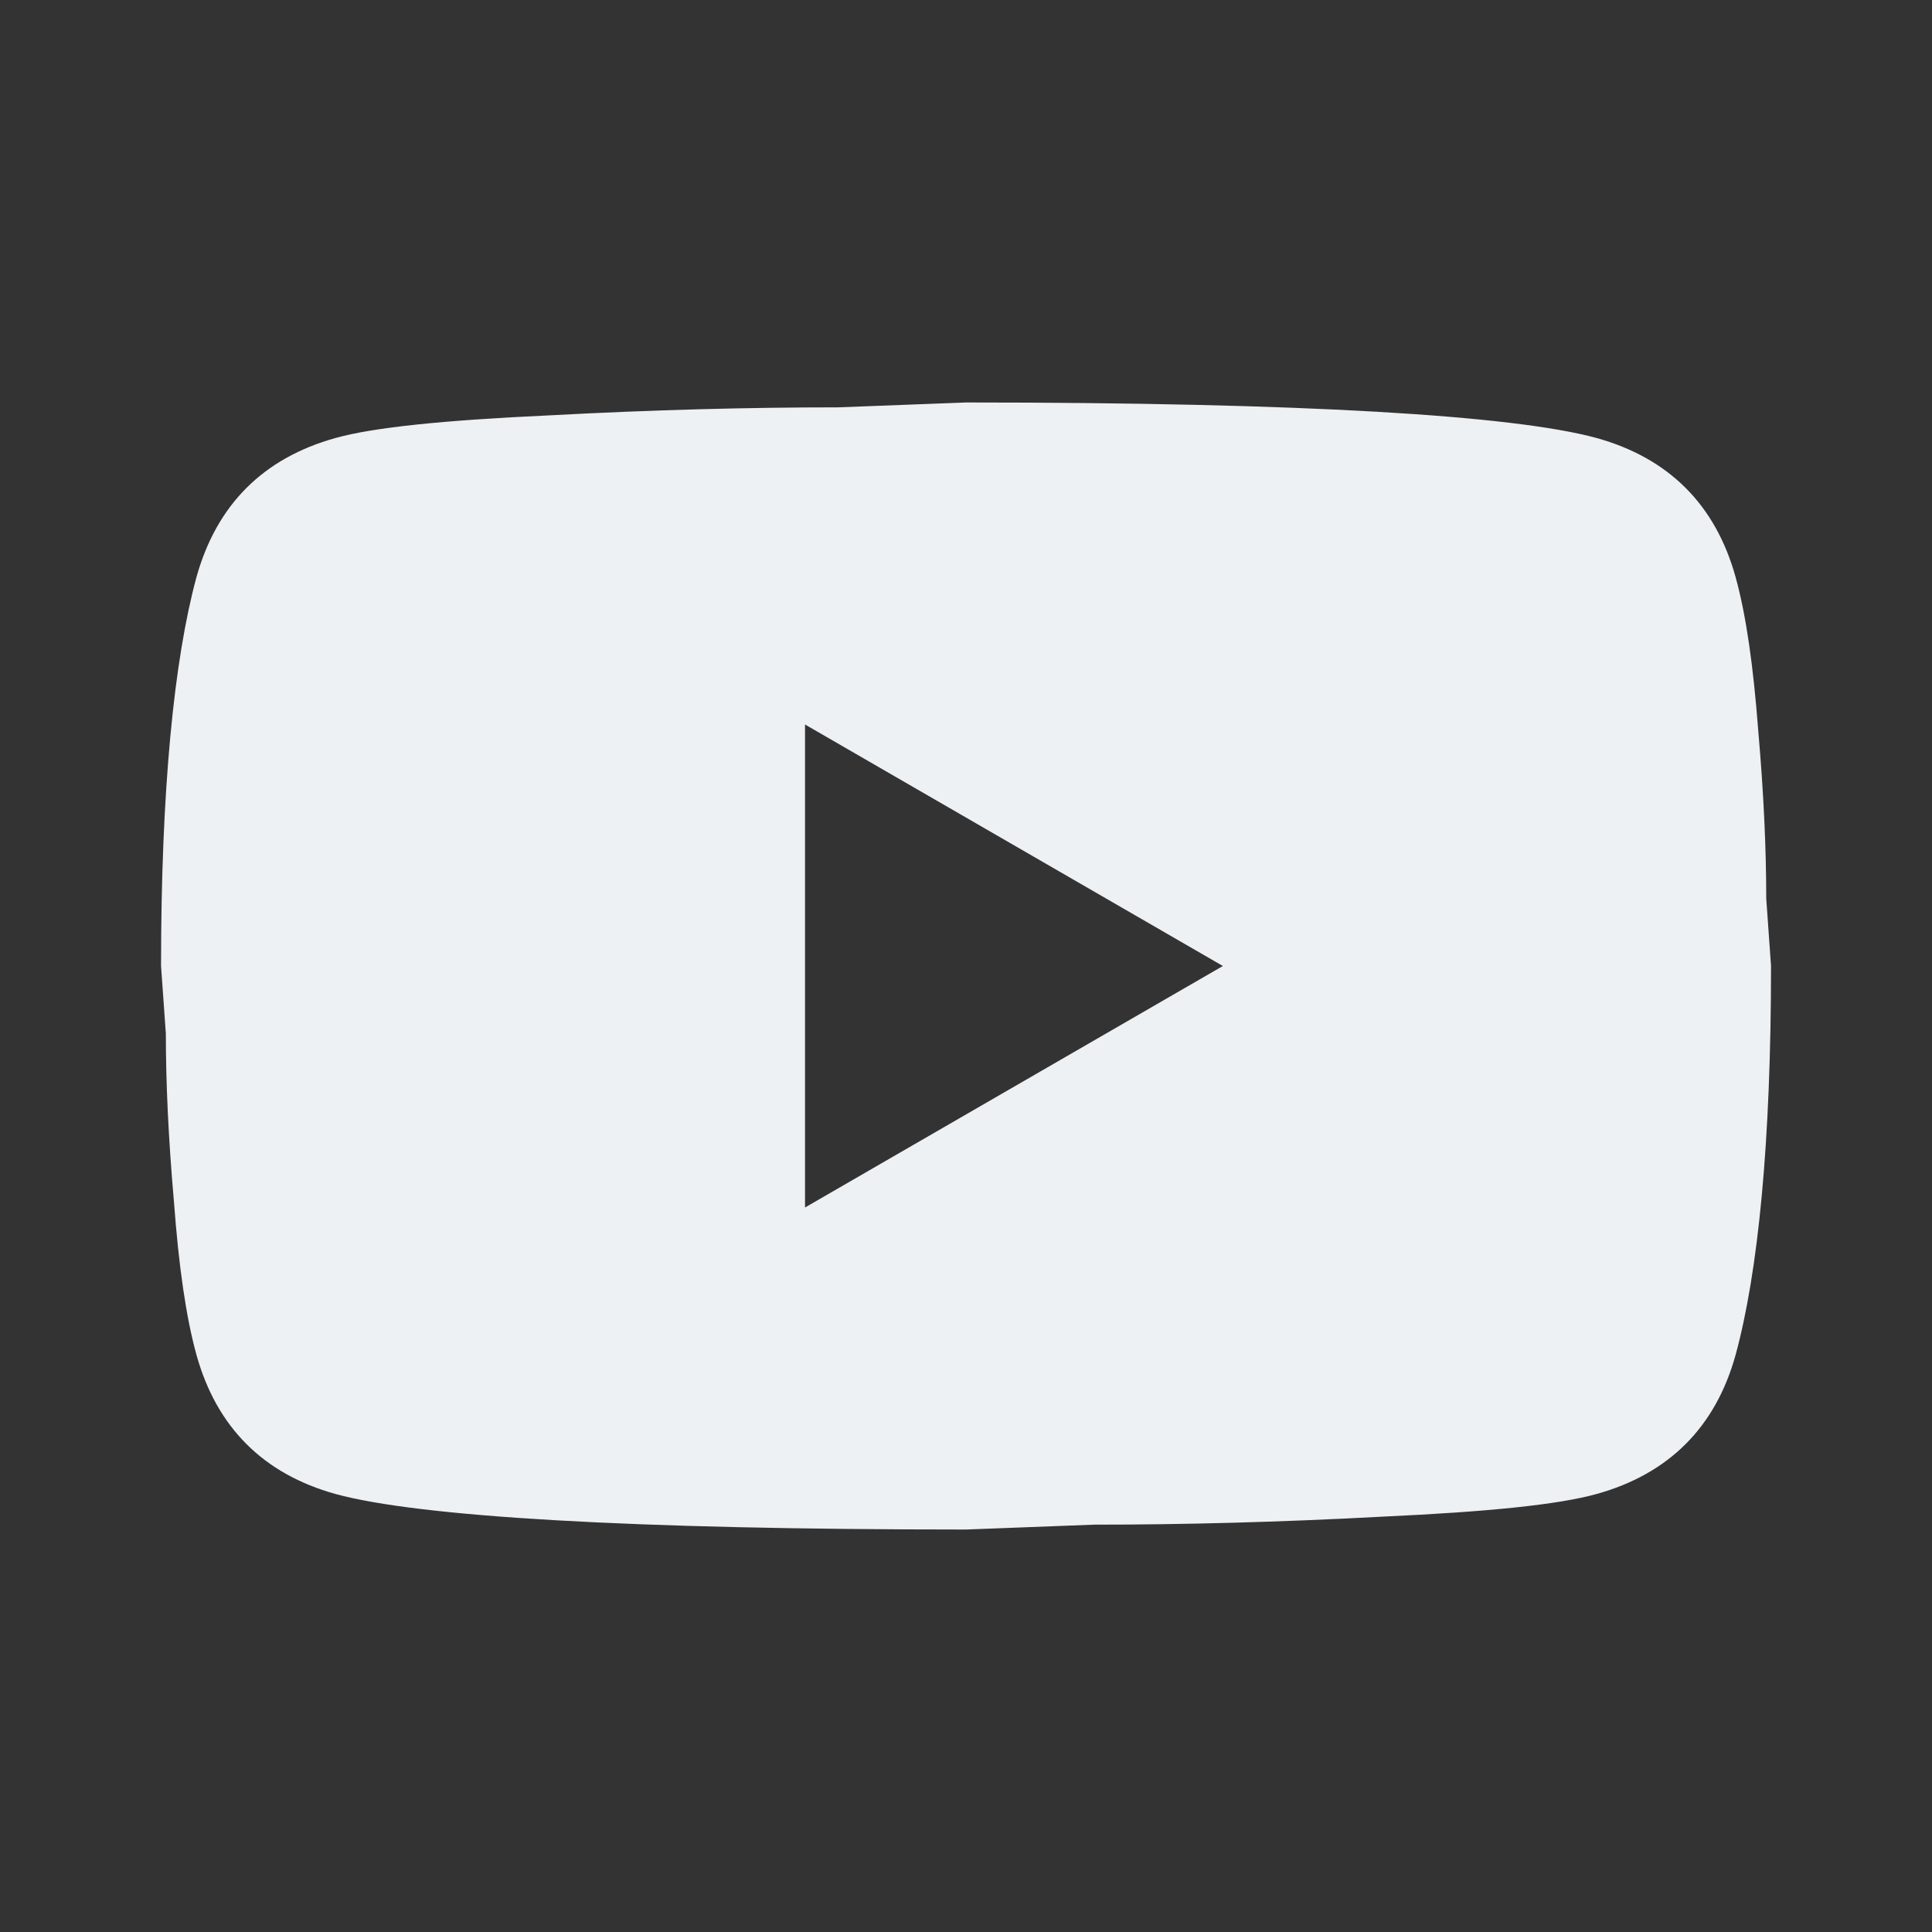 <svg width="25" height="25" viewBox="0 0 25 25" fill="none" xmlns="http://www.w3.org/2000/svg">
<rect x="0" y="0" width="25" height="25" fill="#333333" stroke="none"/>
<path d="M10.417 15.625L15.824 12.5L10.417 9.375V15.625ZM22.459 7.469C22.594 7.958 22.688 8.615 22.751 9.448C22.824 10.281 22.855 11 22.855 11.625L22.917 12.5C22.917 14.781 22.751 16.458 22.459 17.531C22.199 18.469 21.594 19.073 20.657 19.333C20.167 19.469 19.271 19.562 17.896 19.625C16.542 19.698 15.303 19.729 14.157 19.729L12.501 19.792C8.136 19.792 5.417 19.625 4.344 19.333C3.407 19.073 2.803 18.469 2.542 17.531C2.407 17.042 2.313 16.386 2.251 15.552C2.178 14.719 2.146 14 2.146 13.375L2.084 12.5C2.084 10.219 2.251 8.542 2.542 7.469C2.803 6.531 3.407 5.927 4.344 5.667C4.834 5.531 5.73 5.438 7.105 5.375C8.459 5.302 9.699 5.271 10.844 5.271L12.501 5.208C16.865 5.208 19.584 5.375 20.657 5.667C21.594 5.927 22.199 6.531 22.459 7.469Z" fill="#EDF1F3"/>
</svg>
